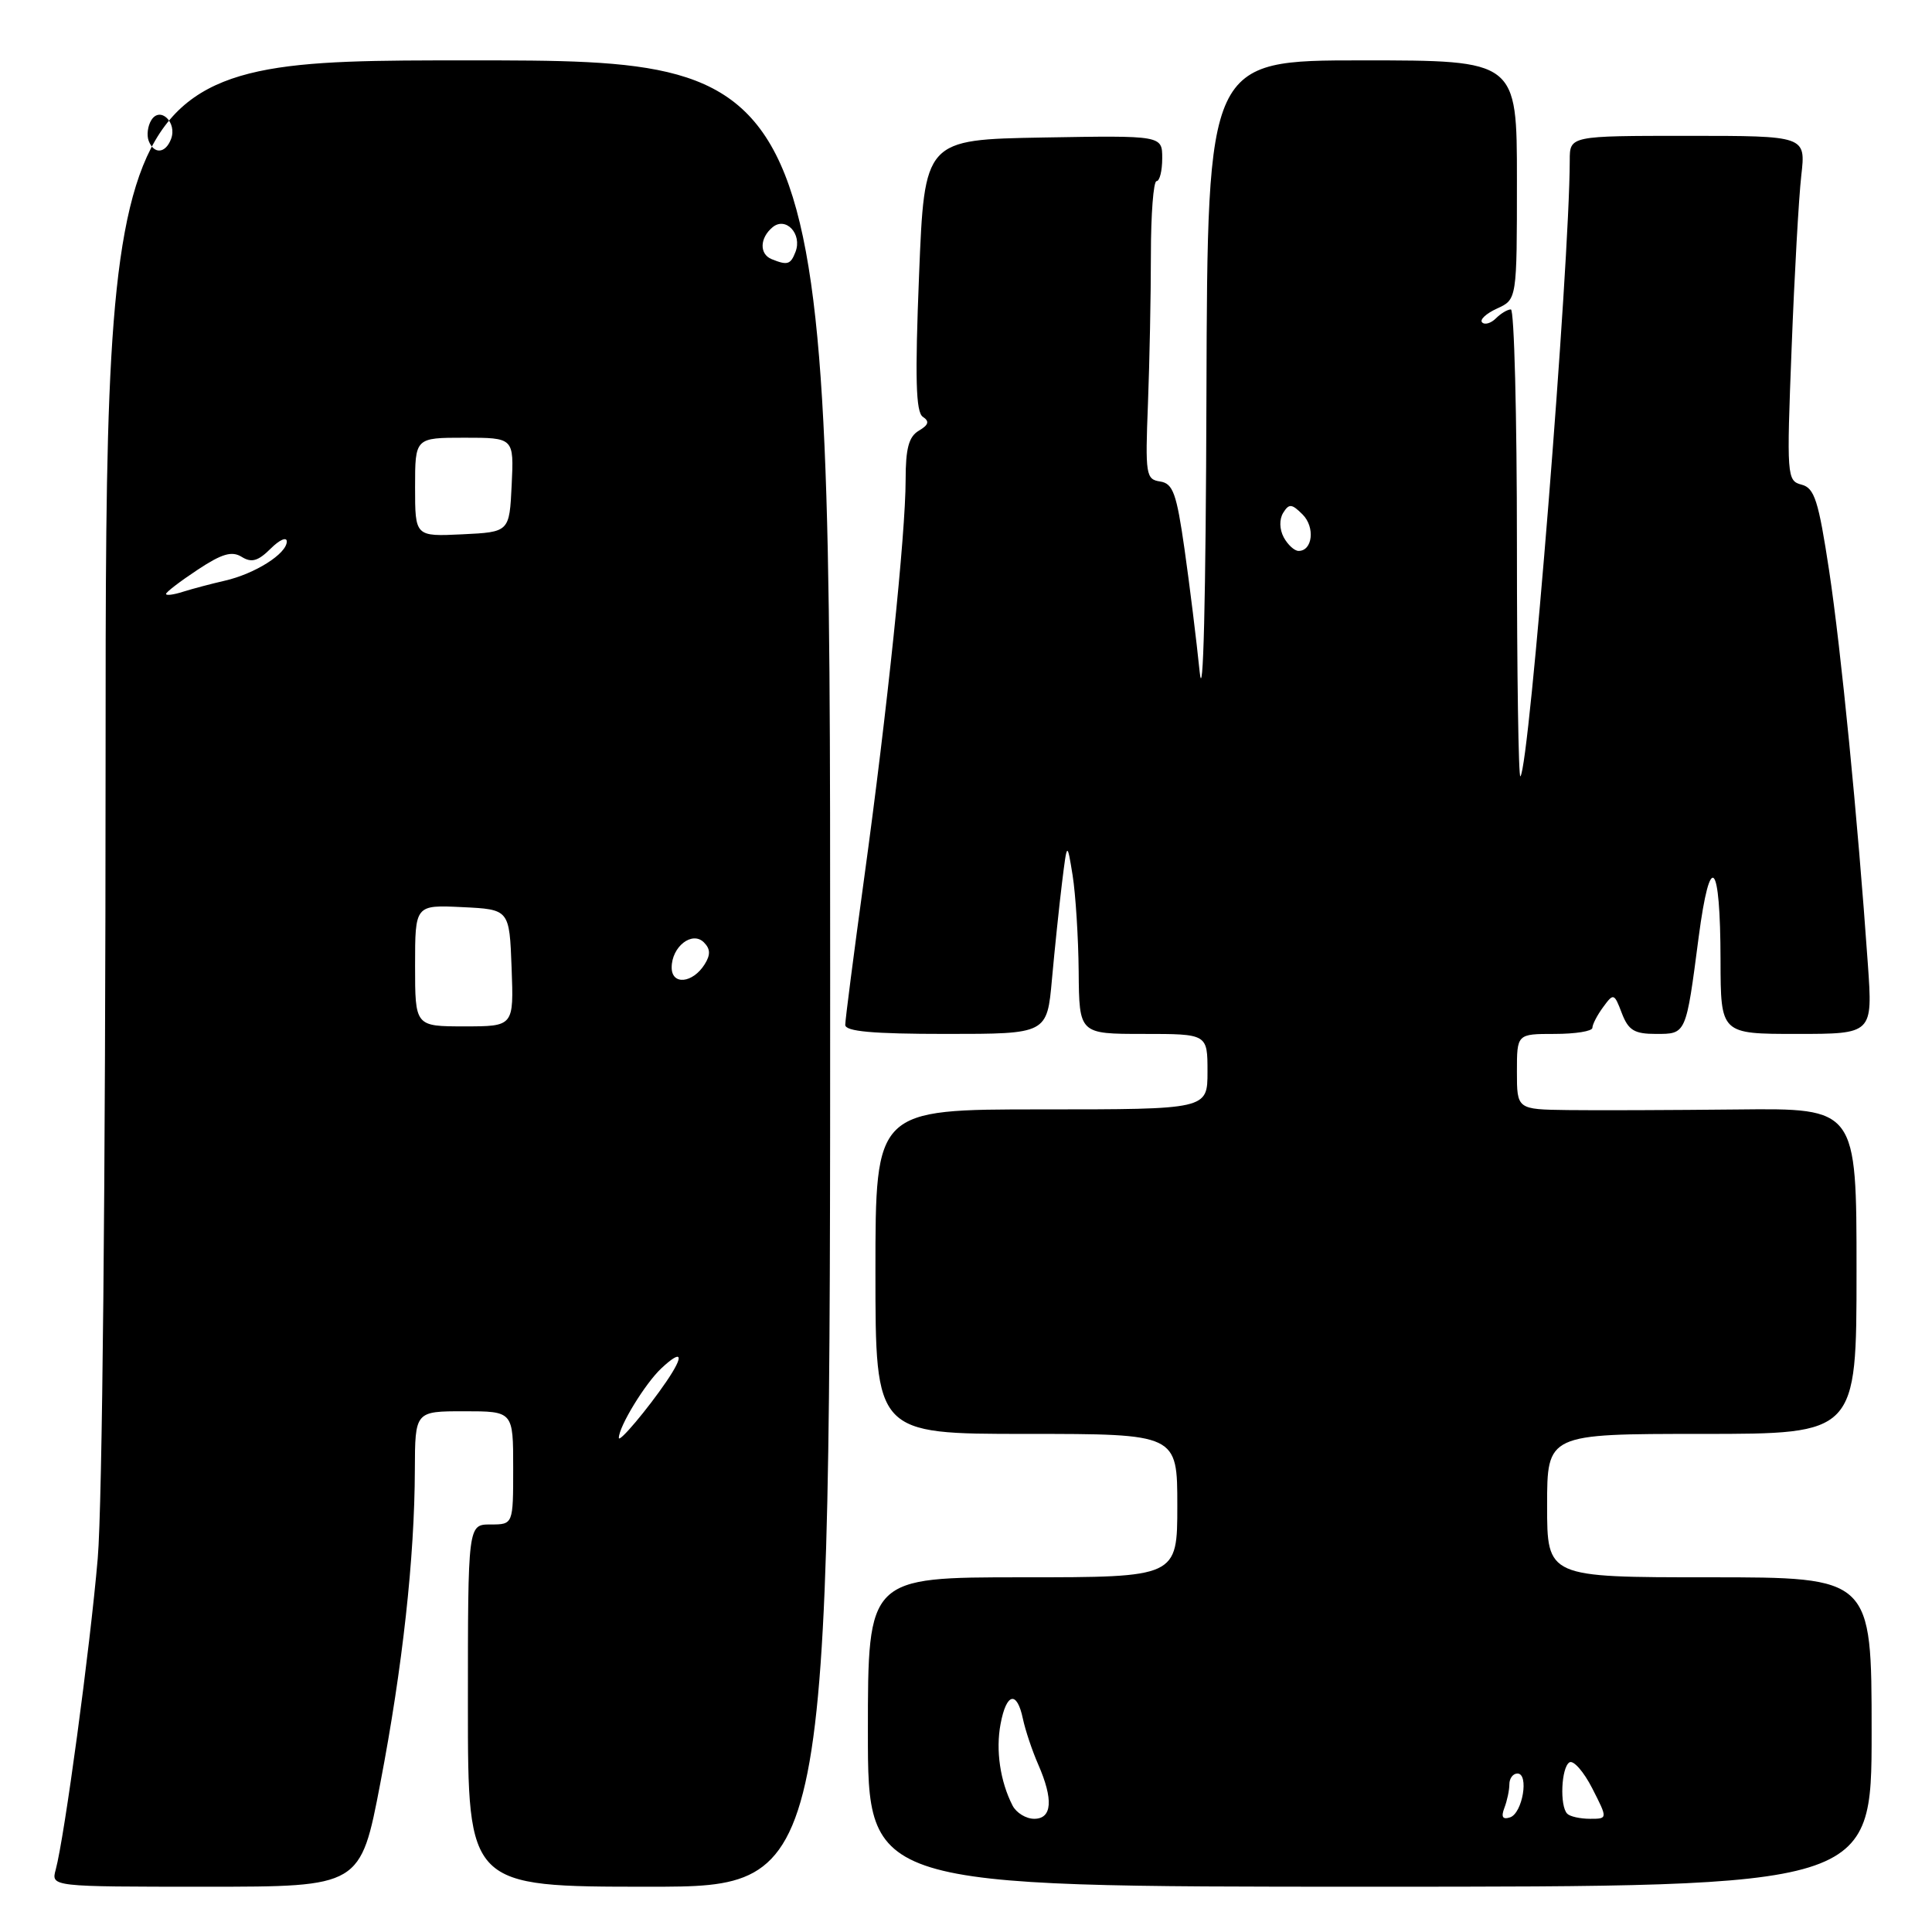 <?xml version="1.0" encoding="UTF-8" standalone="no"?>
<!DOCTYPE svg PUBLIC "-//W3C//DTD SVG 1.1//EN" "http://www.w3.org/Graphics/SVG/1.1/DTD/svg11.dtd" >
<svg xmlns="http://www.w3.org/2000/svg" xmlns:xlink="http://www.w3.org/1999/xlink" version="1.1" viewBox="0 0 256 256">
 <g >
 <path fill="currentColor"
d=" M 50.40 236.25 C 53.34 220.91 54.94 206.38 54.97 194.75 C 55.00 187.00 55.00 187.00 61.50 187.00 C 68.00 187.00 68.00 187.00 68.00 194.50 C 68.00 202.00 68.00 202.00 65.00 202.00 C 62.00 202.00 62.00 202.00 62.00 226.00 C 62.00 250.00 62.00 250.00 86.00 250.00 C 110.00 250.00 110.00 250.00 110.00 129.00 C 110.00 8.00 110.00 8.00 62.00 8.00 C 14.00 8.00 14.00 8.00 13.99 101.25 C 13.98 156.58 13.56 199.38 12.95 206.50 C 11.93 218.40 8.55 243.42 7.38 247.75 C 6.77 250.00 6.77 250.00 27.27 250.00 C 47.77 250.00 47.77 250.00 50.40 236.25 Z  M 248.00 229.50 C 248.00 209.00 248.00 209.00 226.50 209.00 C 205.00 209.00 205.00 209.00 205.00 199.50 C 205.00 190.00 205.00 190.00 225.50 190.00 C 246.00 190.00 246.00 190.00 246.00 168.42 C 246.00 146.84 246.00 146.84 230.25 147.01 C 221.59 147.10 211.46 147.14 207.75 147.09 C 201.00 147.00 201.00 147.00 201.00 142.00 C 201.00 137.00 201.00 137.00 206.00 137.00 C 208.75 137.00 211.00 136.64 211.00 136.19 C 211.00 135.75 211.64 134.51 212.43 133.44 C 213.80 131.57 213.89 131.59 214.90 134.25 C 215.77 136.52 216.56 137.00 219.41 137.00 C 223.45 137.00 223.39 137.13 225.08 124.19 C 226.61 112.55 227.96 113.98 227.98 127.25 C 228.00 137.00 228.00 137.00 238.08 137.00 C 248.15 137.00 248.15 137.00 247.50 127.75 C 246.15 108.41 243.95 86.10 242.37 75.62 C 240.96 66.33 240.43 64.66 238.72 64.22 C 236.77 63.71 236.73 63.16 237.40 46.10 C 237.77 36.42 238.35 26.14 238.68 23.25 C 239.28 18.00 239.28 18.00 223.64 18.00 C 208.00 18.00 208.00 18.00 208.00 21.25 C 207.97 35.30 202.66 101.68 201.46 102.87 C 201.21 103.13 201.00 89.31 201.00 72.17 C 201.00 55.02 200.64 41.00 200.20 41.00 C 199.76 41.00 198.87 41.53 198.22 42.18 C 197.57 42.83 196.74 43.08 196.39 42.72 C 196.03 42.37 196.92 41.54 198.37 40.88 C 201.00 39.68 201.00 39.68 201.00 23.84 C 201.00 8.00 201.00 8.00 180.50 8.00 C 160.00 8.00 160.00 8.00 159.86 52.25 C 159.78 79.57 159.43 93.63 158.96 89.00 C 158.54 84.88 157.64 77.59 156.96 72.80 C 155.90 65.36 155.43 64.06 153.72 63.80 C 151.84 63.52 151.74 62.90 152.11 53.50 C 152.32 48.00 152.50 39.11 152.50 33.75 C 152.50 28.39 152.84 24.00 153.25 24.00 C 153.66 24.00 154.00 22.64 154.00 20.97 C 154.00 17.95 154.00 17.95 138.25 18.22 C 122.50 18.50 122.50 18.50 121.78 36.46 C 121.23 50.15 121.35 54.61 122.28 55.23 C 123.19 55.83 123.05 56.30 121.75 57.07 C 120.42 57.85 120.00 59.42 120.00 63.58 C 120.00 70.76 117.58 94.02 114.48 116.55 C 113.12 126.47 112.00 135.13 112.00 135.80 C 112.00 136.67 115.61 137.00 125.37 137.00 C 138.74 137.00 138.74 137.00 139.39 129.75 C 139.75 125.76 140.35 120.03 140.72 117.00 C 141.40 111.50 141.40 111.50 142.13 116.00 C 142.52 118.47 142.89 124.21 142.93 128.75 C 143.00 137.00 143.00 137.00 151.50 137.00 C 160.00 137.00 160.00 137.00 160.00 142.00 C 160.00 147.00 160.00 147.00 138.00 147.00 C 116.00 147.00 116.00 147.00 116.00 168.50 C 116.00 190.00 116.00 190.00 136.00 190.00 C 156.00 190.00 156.00 190.00 156.00 199.50 C 156.00 209.00 156.00 209.00 135.50 209.00 C 115.00 209.00 115.00 209.00 115.00 229.50 C 115.00 250.00 115.00 250.00 181.50 250.00 C 248.00 250.00 248.00 250.00 248.00 229.50 Z  M 82.00 190.53 C 82.00 189.02 85.49 183.31 87.64 181.30 C 90.40 178.72 90.71 179.51 88.32 183.03 C 85.81 186.72 82.00 191.24 82.00 190.53 Z  M 55.00 127.95 C 55.00 119.90 55.00 119.90 61.25 120.20 C 67.50 120.50 67.50 120.50 67.79 128.25 C 68.08 136.00 68.08 136.00 61.54 136.00 C 55.00 136.00 55.00 136.00 55.00 127.95 Z  M 89.00 128.20 C 89.00 125.43 91.72 123.32 93.27 124.87 C 94.14 125.74 94.16 126.52 93.37 127.78 C 91.78 130.30 89.00 130.57 89.00 128.20 Z  M 22.00 78.70 C 22.00 78.46 23.88 77.02 26.18 75.50 C 29.41 73.36 30.73 72.98 32.03 73.79 C 33.33 74.60 34.20 74.35 35.86 72.70 C 37.04 71.52 38.00 71.10 38.00 71.75 C 38.00 73.37 33.79 76.03 29.77 76.95 C 27.97 77.36 25.49 78.02 24.25 78.41 C 23.01 78.81 22.00 78.94 22.00 78.70 Z  M 55.00 64.55 C 55.00 58.00 55.00 58.00 61.55 58.00 C 68.10 58.00 68.10 58.00 67.80 64.25 C 67.50 70.50 67.50 70.50 61.25 70.80 C 55.00 71.10 55.00 71.10 55.00 64.55 Z  M 102.25 34.34 C 100.60 33.67 100.66 31.53 102.37 30.11 C 104.13 28.65 106.32 31.00 105.41 33.37 C 104.76 35.06 104.35 35.19 102.25 34.34 Z  M 19.70 18.66 C 19.42 17.92 19.57 16.69 20.05 15.92 C 21.22 14.03 23.51 16.23 22.66 18.43 C 21.93 20.35 20.39 20.47 19.70 18.66 Z  M 134.17 239.25 C 132.53 236.05 131.92 231.92 132.58 228.44 C 133.35 224.30 134.75 223.98 135.54 227.75 C 135.86 229.26 136.77 231.98 137.56 233.78 C 139.60 238.44 139.42 241.00 137.04 241.00 C 135.95 241.00 134.67 240.21 134.17 239.25 Z  M 199.34 239.55 C 199.70 238.61 200.00 237.20 200.00 236.42 C 200.00 235.64 200.48 235.00 201.07 235.00 C 202.63 235.00 201.75 240.26 200.09 240.81 C 199.10 241.13 198.88 240.76 199.34 239.55 Z  M 207.67 240.33 C 206.65 239.32 206.87 234.20 207.96 233.52 C 208.49 233.20 209.85 234.75 210.98 236.96 C 213.04 241.00 213.04 241.00 210.69 241.00 C 209.39 241.00 208.03 240.70 207.67 240.33 Z  M 170.10 71.20 C 169.53 70.12 169.50 68.81 170.03 67.95 C 170.80 66.71 171.17 66.74 172.60 68.17 C 174.28 69.85 173.93 73.00 172.07 73.00 C 171.52 73.00 170.64 72.19 170.10 71.20 Z "/>
</g>
</svg>